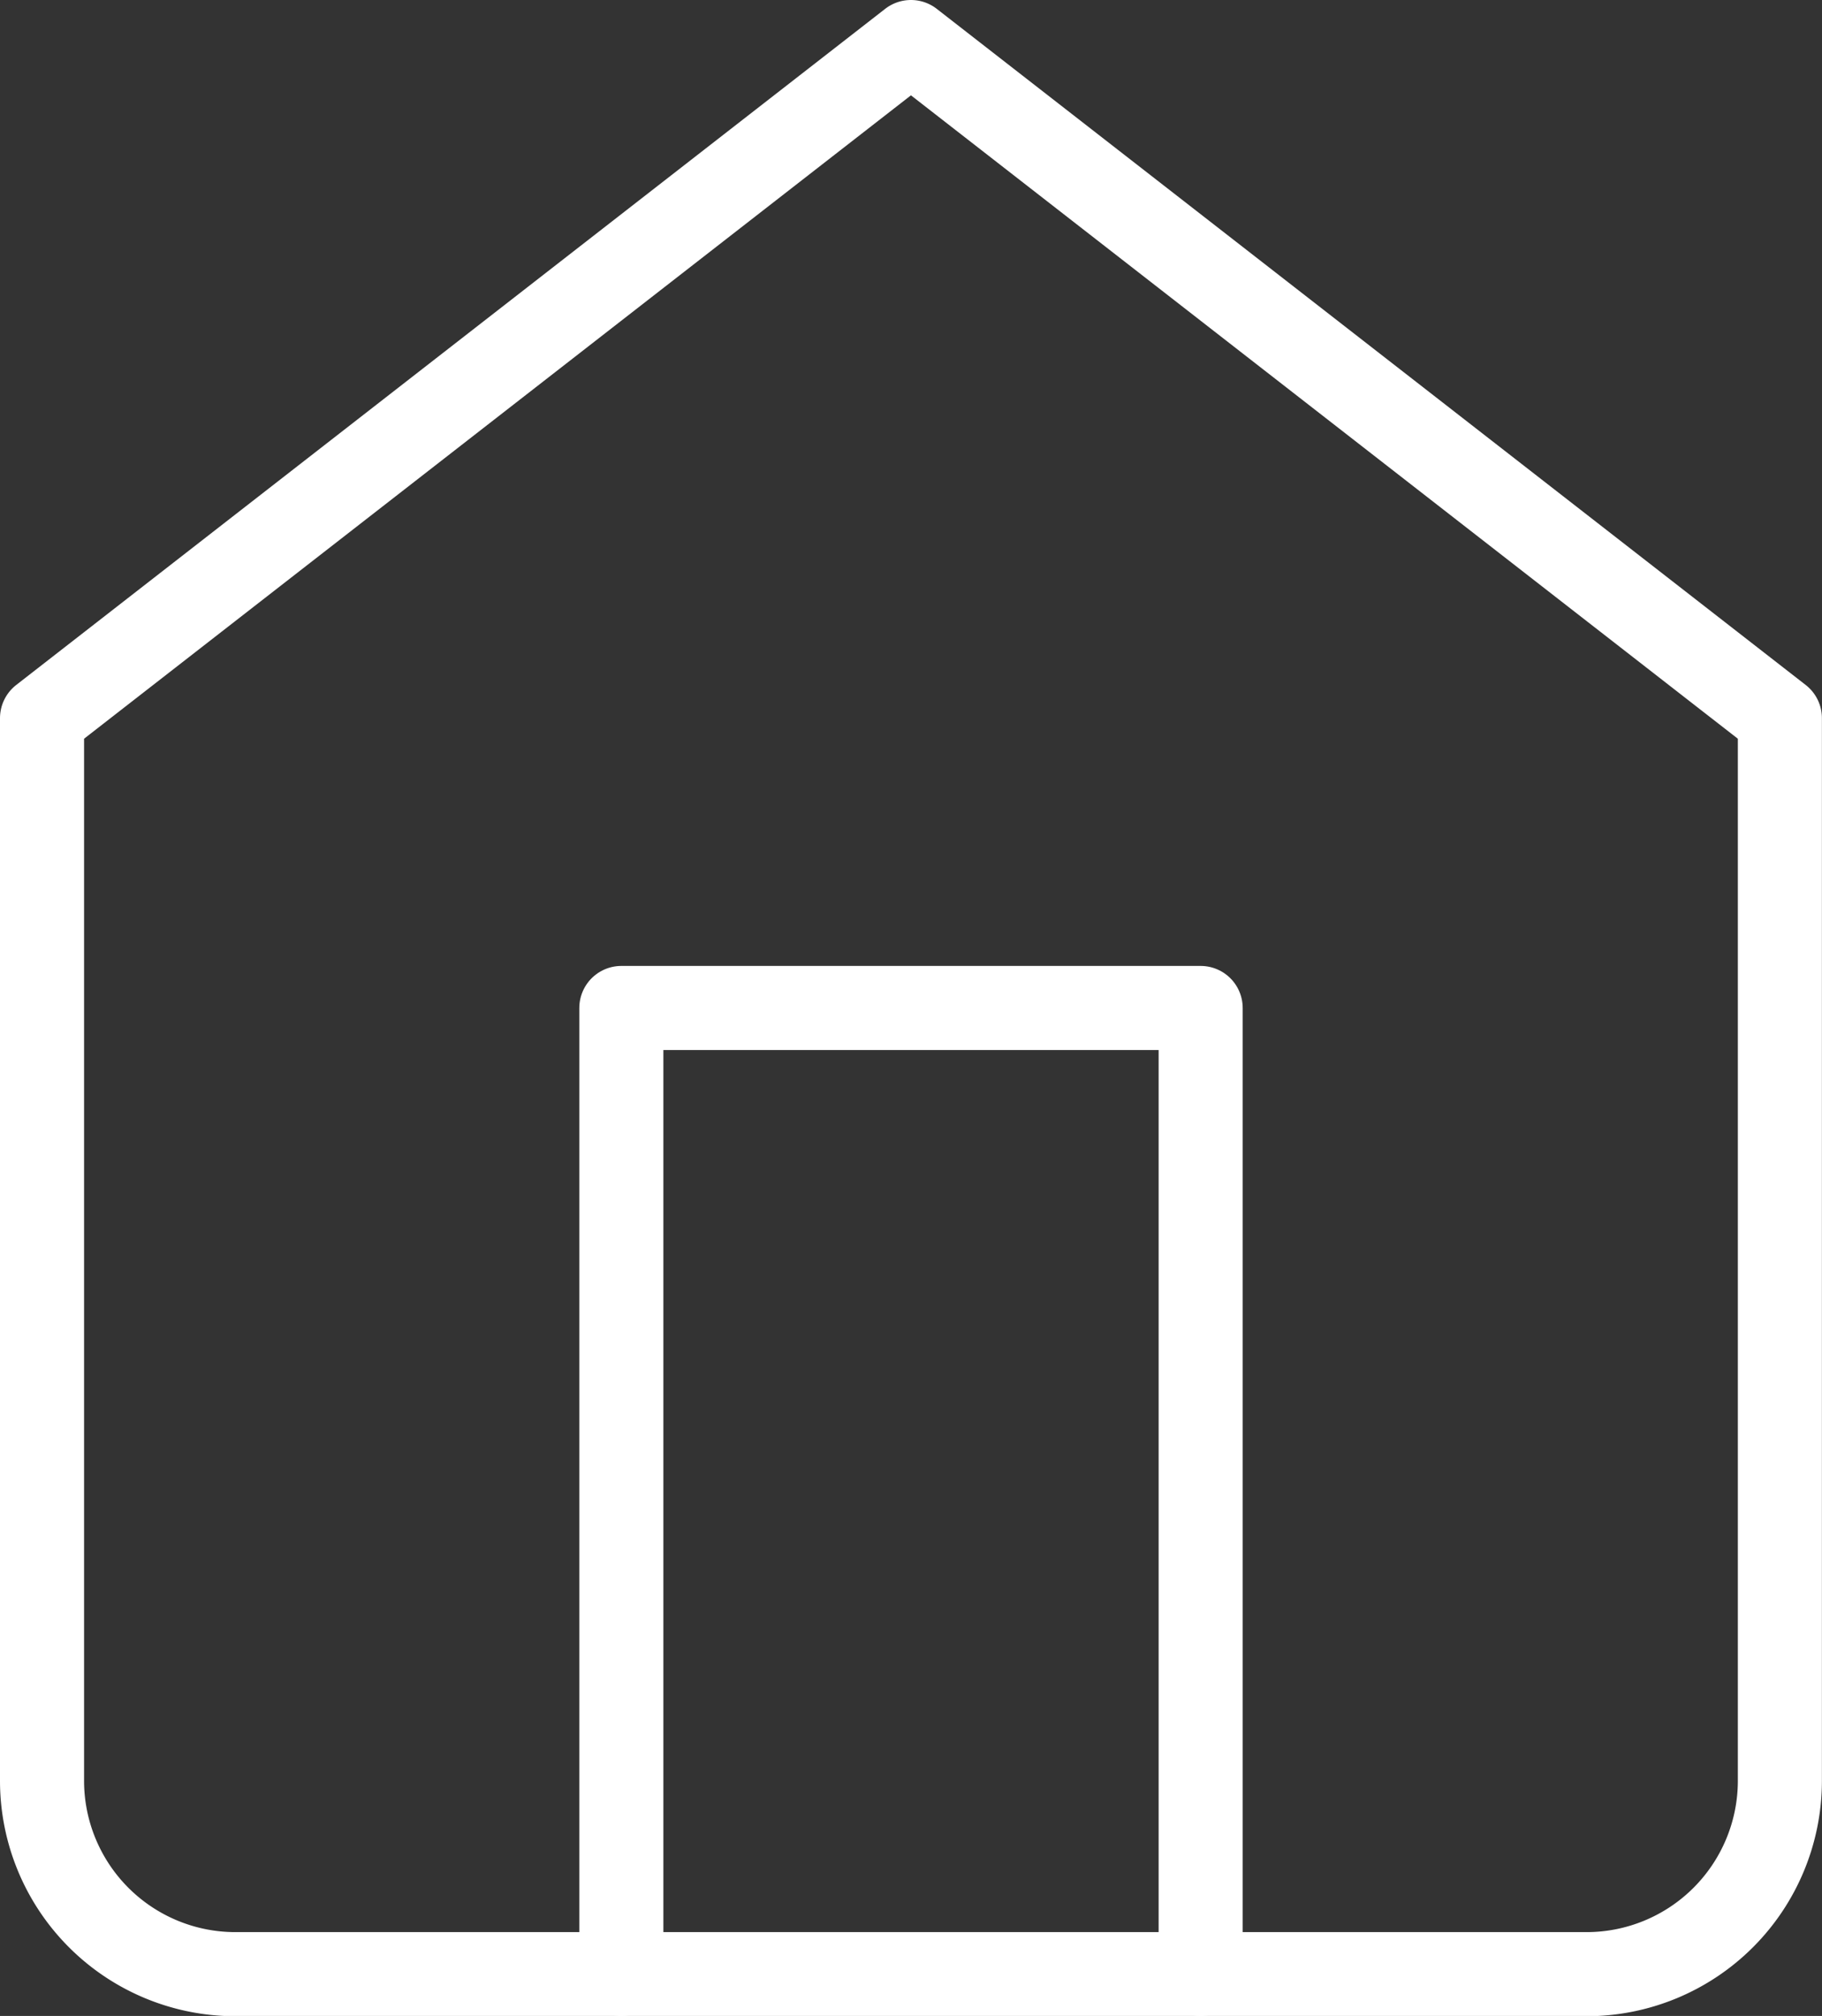 <svg xmlns="http://www.w3.org/2000/svg" width="21.673" height="23.97"><rect width="100%" height="100%" fill="#333333" stroke="none"/><g fill="none" stroke="#fff" stroke-linecap="round" stroke-linejoin="round"><path d="M.5 8.539L10.836.5l10.336 8.039v12.634a2.3 2.3 0 01-2.3 2.3H2.8a2.3 2.3 0 01-2.3-2.3z"/><path d="M7.391 23.47V11.985h6.891V23.47"/></g></svg>
